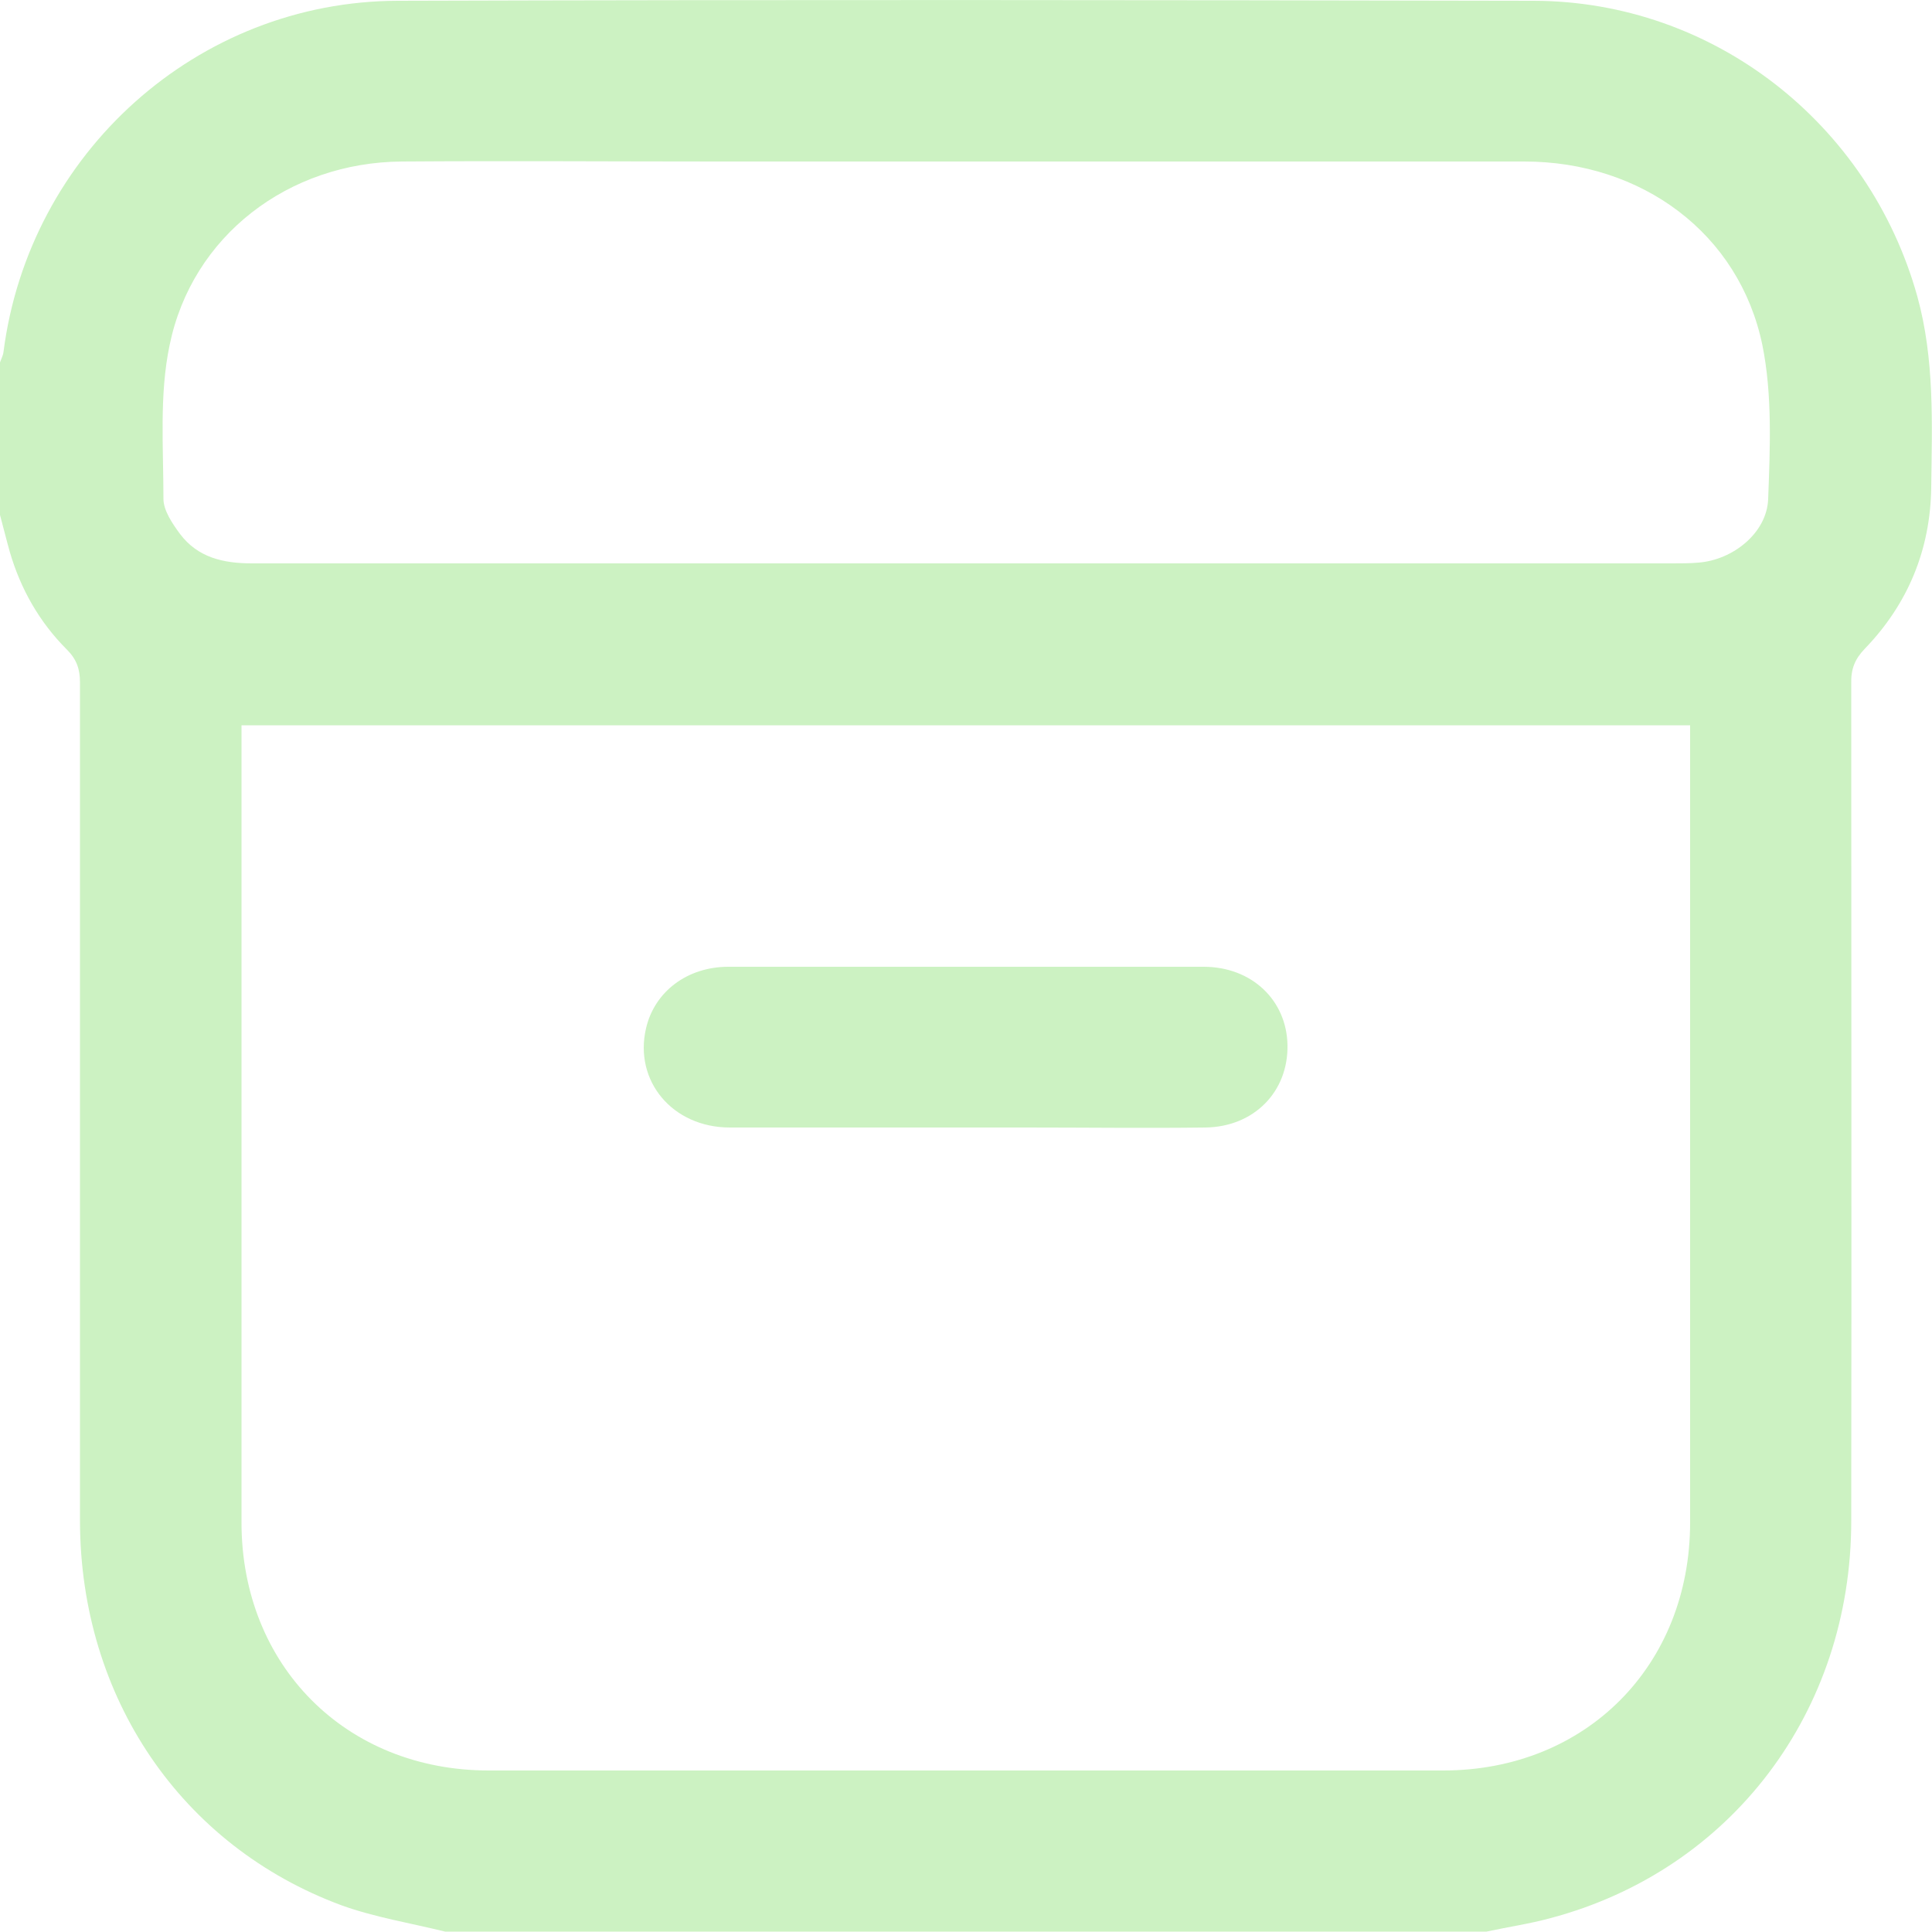 <?xml version="1.0" encoding="UTF-8"?><svg id="Layer_2" xmlns="http://www.w3.org/2000/svg" viewBox="0 0 50 50"><defs><style>.cls-1{fill:#ccf2c2;stroke-width:0px;}</style></defs><g id="Layer_1-2"><path class="cls-1" d="M0,13.29c0-1.3,0-2.6,0-3.91.03-.09.08-.18.09-.27C.75,3.96,5.11.03,10.3.02c9.8-.03,19.59-.02,29.39,0,4.65.01,8.68,3.17,9.93,7.65.45,1.63.38,3.29.36,4.94-.02,1.61-.6,3.02-1.72,4.18-.26.27-.36.53-.35.9,0,7.22.01,14.45,0,21.67,0,4.94-3.11,9.04-7.78,10.28-.55.15-1.11.23-1.66.35H11.52c-.89-.22-1.82-.37-2.68-.68-4.16-1.54-6.76-5.39-6.77-9.94,0-7.24,0-14.48,0-21.71,0-.35-.09-.6-.34-.85-.71-.71-1.2-1.57-1.48-2.54-.09-.32-.17-.65-.26-.98ZM6.25,18.77v.52c0,6.7,0,13.41,0,20.11,0,3.7,2.7,6.42,6.4,6.42,8.23,0,16.47,0,24.7,0,3.7,0,6.39-2.72,6.39-6.42,0-6.7,0-13.41,0-20.11,0-.17,0-.34,0-.52H6.25ZM24.97,14.58c6.1,0,12.2,0,18.31,0,.23,0,.46,0,.68-.02.89-.07,1.77-.77,1.8-1.65.05-1.33.11-2.69-.15-3.98-.6-2.89-3.12-4.75-6.16-4.75-6.95,0-13.9,0-20.85,0-2.73,0-5.47-.02-8.2,0-2.93.02-5.43,1.92-6.01,4.75-.27,1.28-.16,2.65-.16,3.98,0,.3.23.64.43.91.46.61,1.12.76,1.86.76,6.15,0,12.3,0,18.45,0Z"/><path class="cls-1" d="M24.99,29.18c-2.03,0-4.07,0-6.1,0-1.49,0-2.49-1.21-2.17-2.57.22-.95,1.07-1.59,2.13-1.59,3.43,0,6.87,0,10.3,0,.67,0,1.33,0,2,0,1.24,0,2.15.86,2.17,2.03.02,1.2-.86,2.11-2.12,2.13-1.55.02-3.09,0-4.64,0-.52,0-1.04,0-1.56,0Z"/></g></svg>